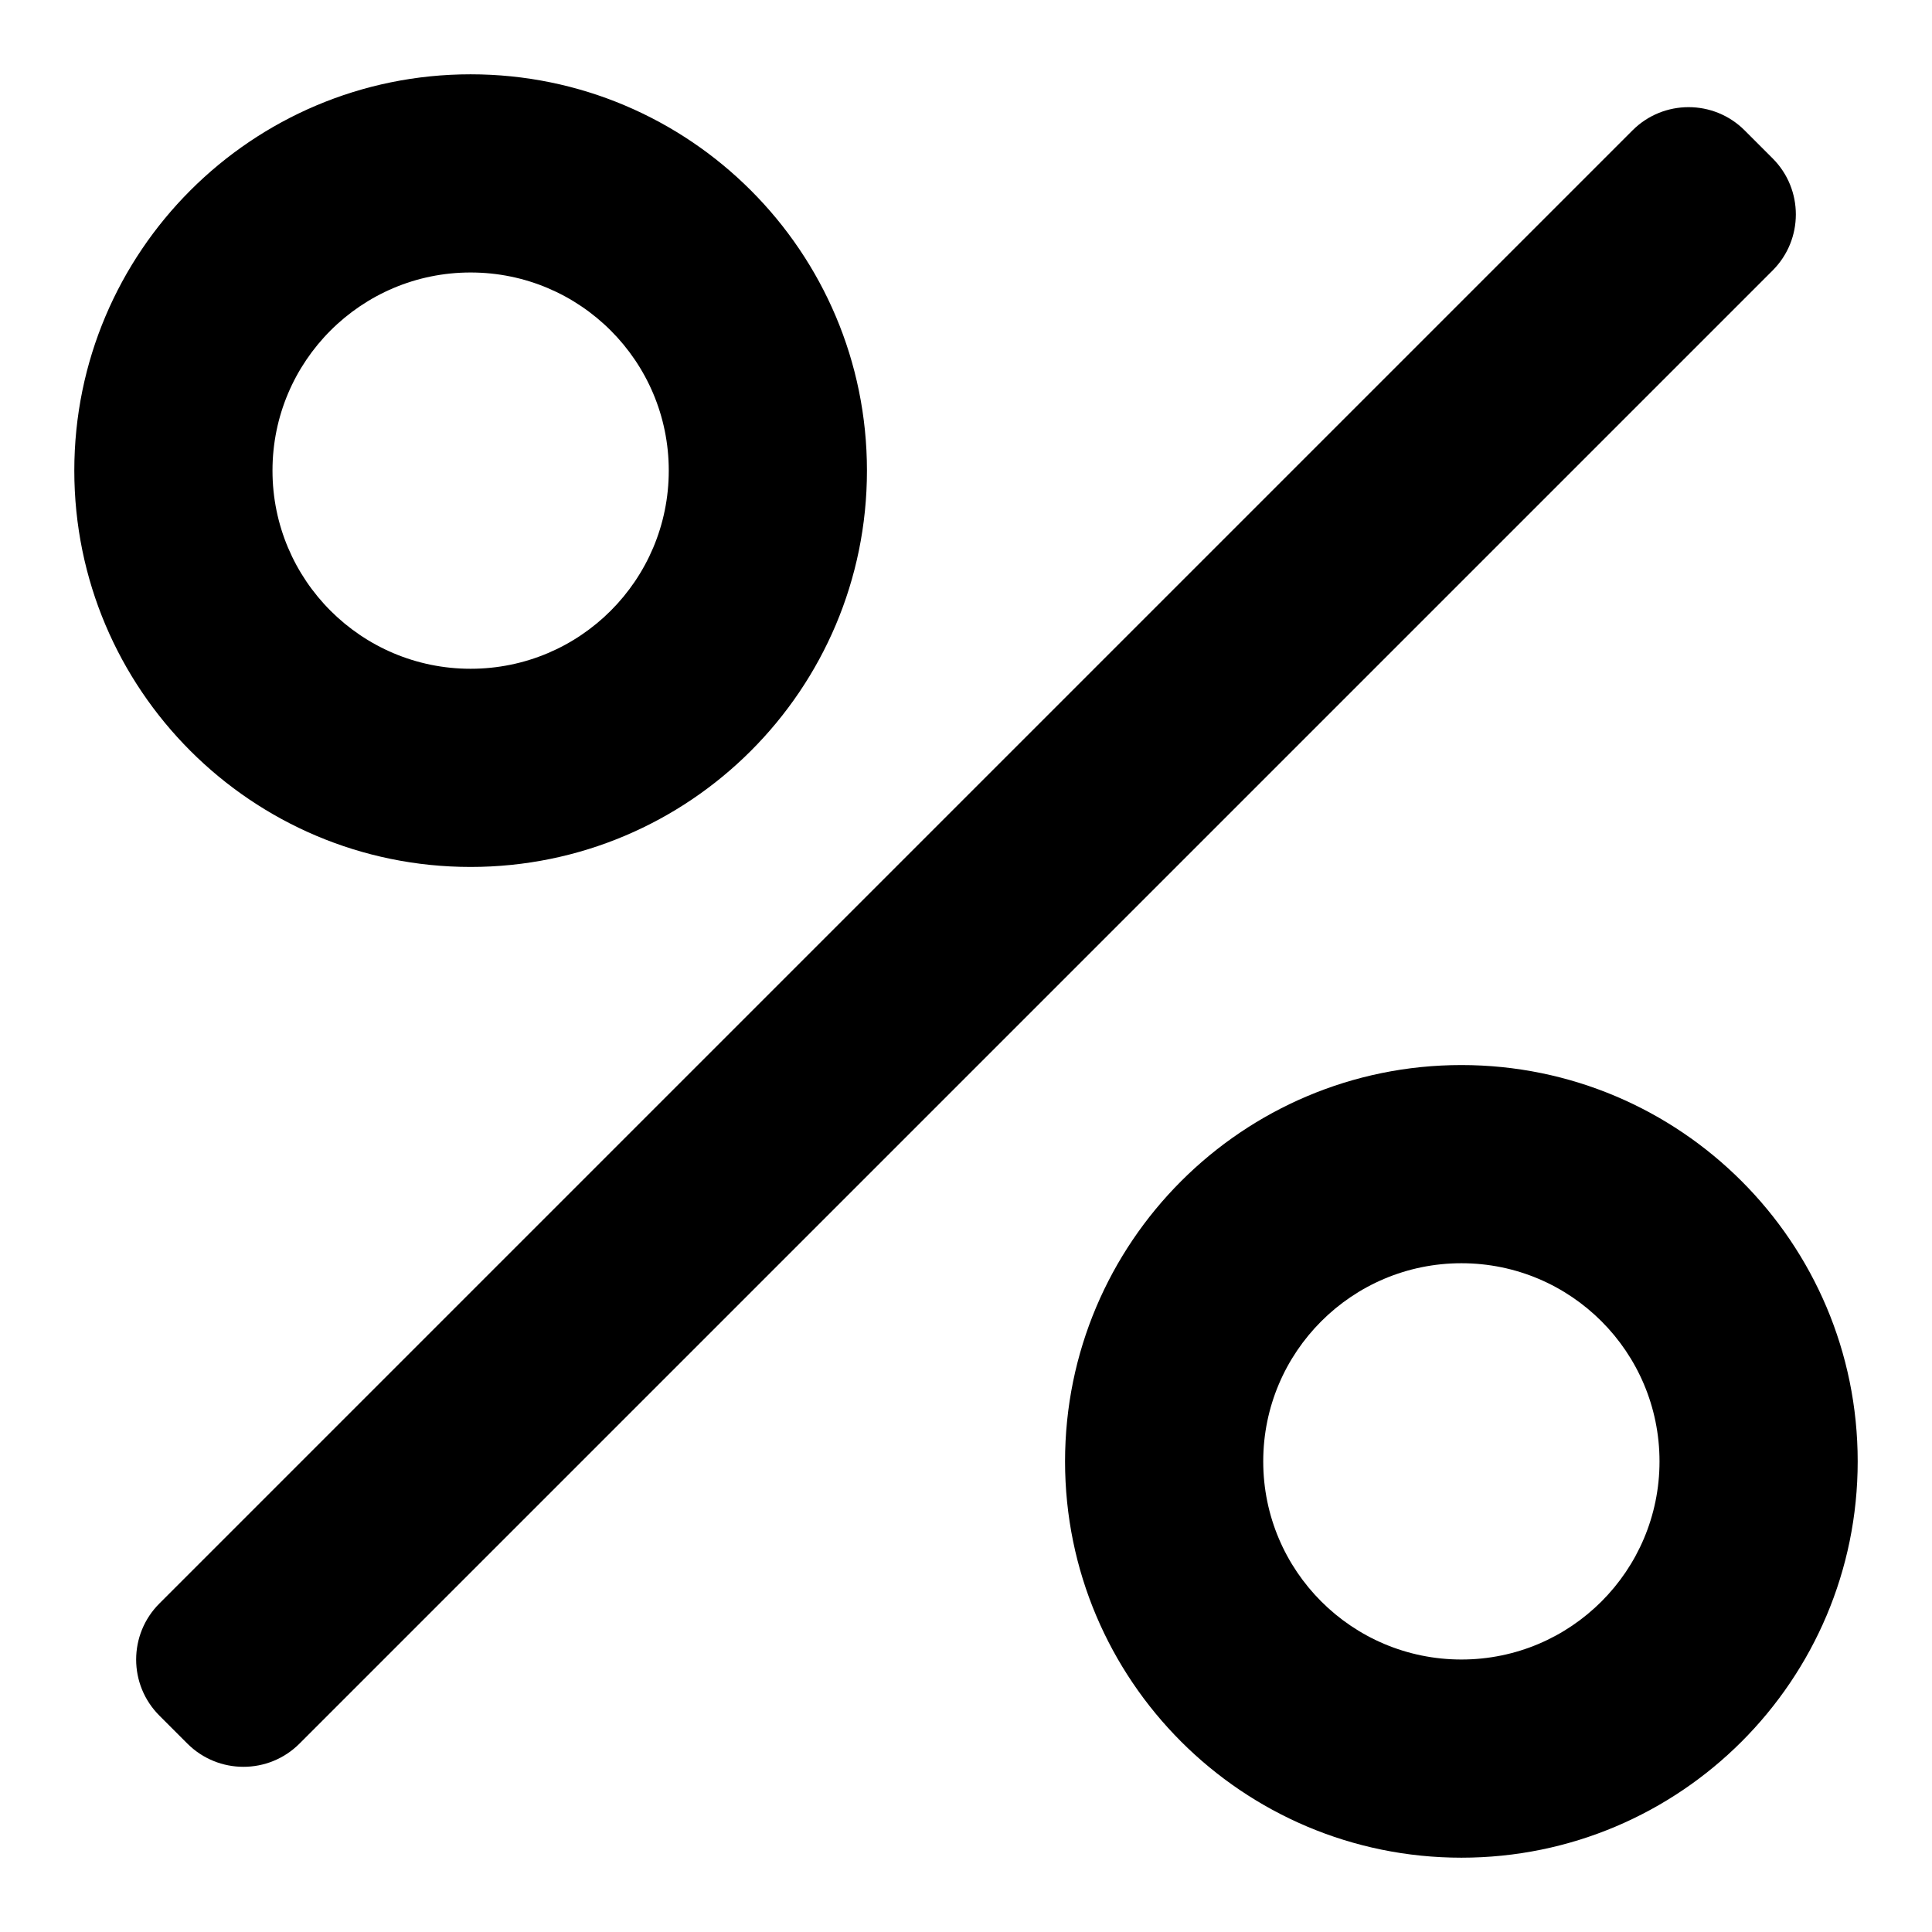 <svg width="26" height="26" viewBox="0 0 26 26" fill="none" xmlns="http://www.w3.org/2000/svg">
<path fill-rule="evenodd" clip-rule="evenodd" d="M6.333 9C7.806 9 9 7.806 9 6.333C9 4.861 7.806 3.667 6.333 3.667C4.861 3.667 3.667 4.861 3.667 6.333C3.667 7.806 4.861 9 6.333 9ZM6.333 11.667C9.279 11.667 11.667 9.279 11.667 6.333C11.667 3.388 9.279 1 6.333 1C3.388 1 1 3.388 1 6.333C1 9.279 3.388 11.667 6.333 11.667ZM19.667 22.333C21.139 22.333 22.333 21.139 22.333 19.667C22.333 18.194 21.139 17 19.667 17C18.194 17 17 18.194 17 19.667C17 21.139 18.194 22.333 19.667 22.333ZM19.667 25C22.612 25 25 22.612 25 19.667C25 16.721 22.612 14.333 19.667 14.333C16.721 14.333 14.333 16.721 14.333 19.667C14.333 22.612 16.721 25 19.667 25ZM23.855 3.64C24.272 3.223 24.272 2.548 23.855 2.131L23.478 1.754C23.062 1.338 22.386 1.338 21.97 1.754L2.145 21.579C1.728 21.996 1.728 22.671 2.145 23.088L2.522 23.465C2.939 23.881 3.614 23.881 4.03 23.465L23.855 3.64Z" fill="colorCurrent"/>
</svg>
